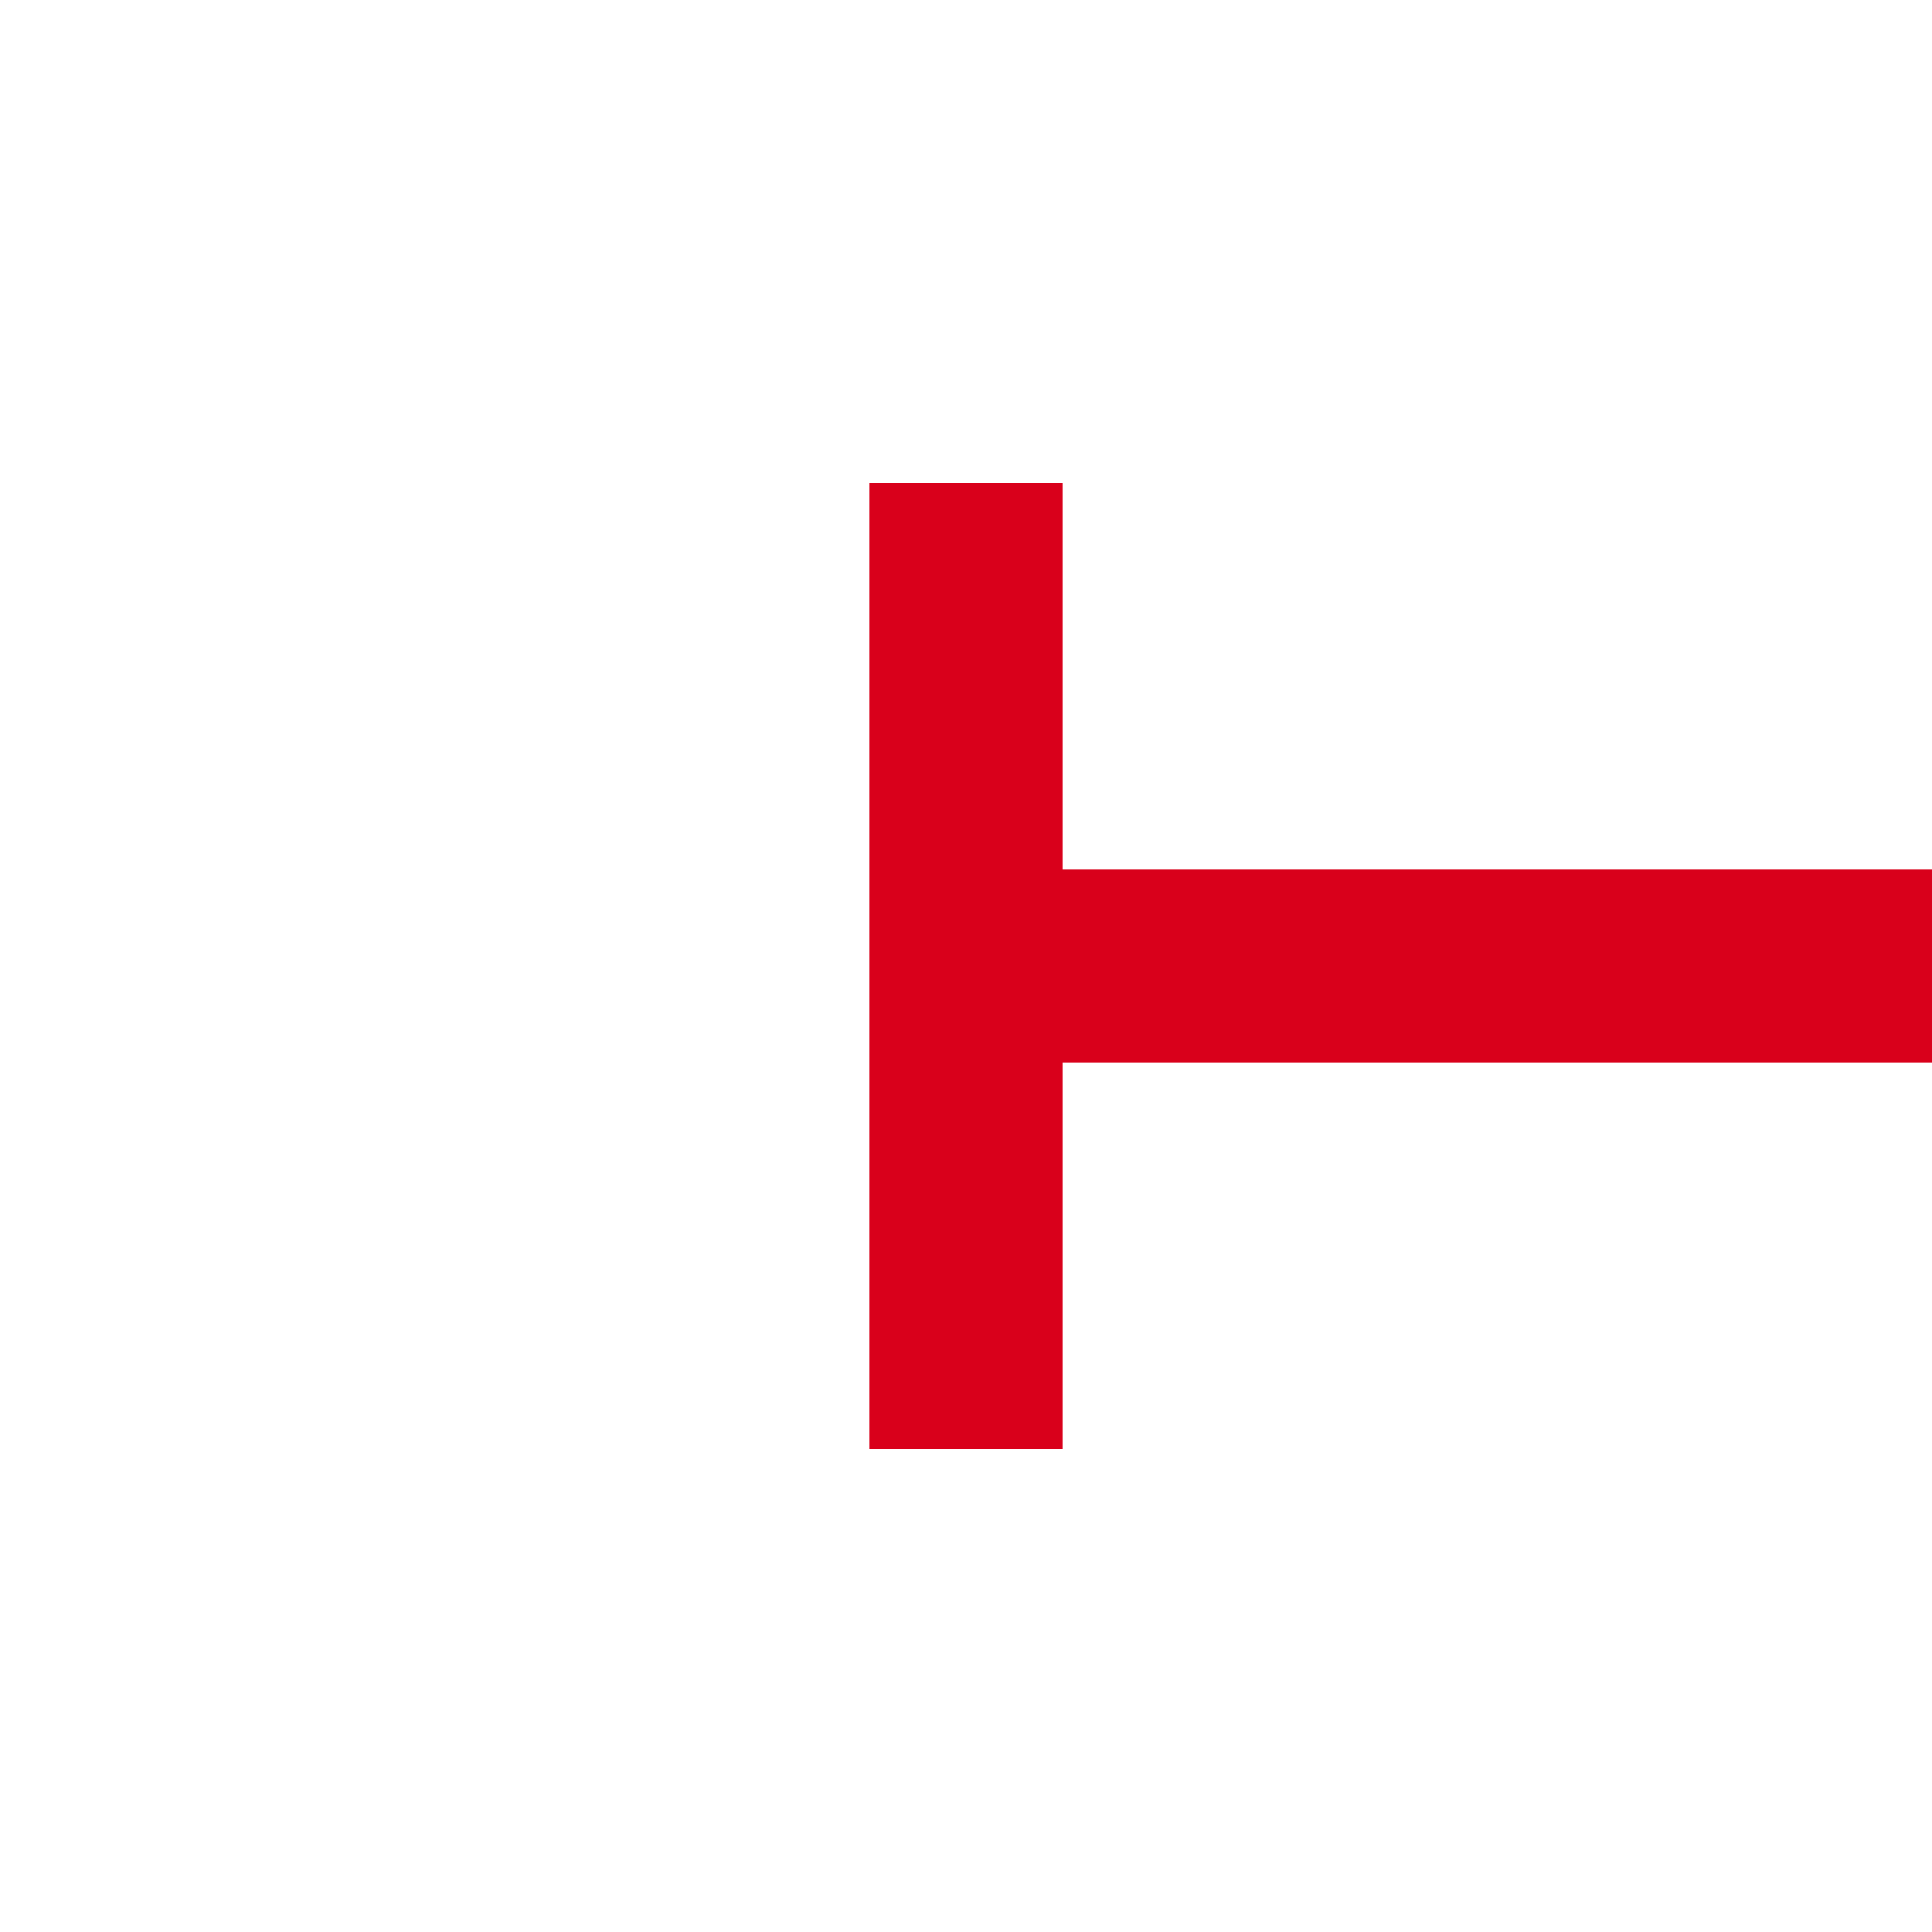 ﻿<?xml version="1.0" encoding="utf-8"?>
<svg version="1.1" xmlns:xlink="http://www.w3.org/1999/xlink" width="20px" height="20px" preserveAspectRatio="xMinYMid meet" viewBox="1615 5678  20 18" xmlns="http://www.w3.org/2000/svg">
  <path d="M 544 2494  L 1718.529 2494  A 5 5 0 0 1 1723.529 2499 L 1723.529 5682  A 5 5 0 0 1 1718.529 5687 L 1624 5687  " stroke-width="2" stroke="#d9001b" fill="none" />
  <path d="M 1626 5692  L 1626 5682  L 1624 5682  L 1624 5692  L 1626 5692  Z " fill-rule="nonzero" fill="#d9001b" stroke="none" />
</svg>